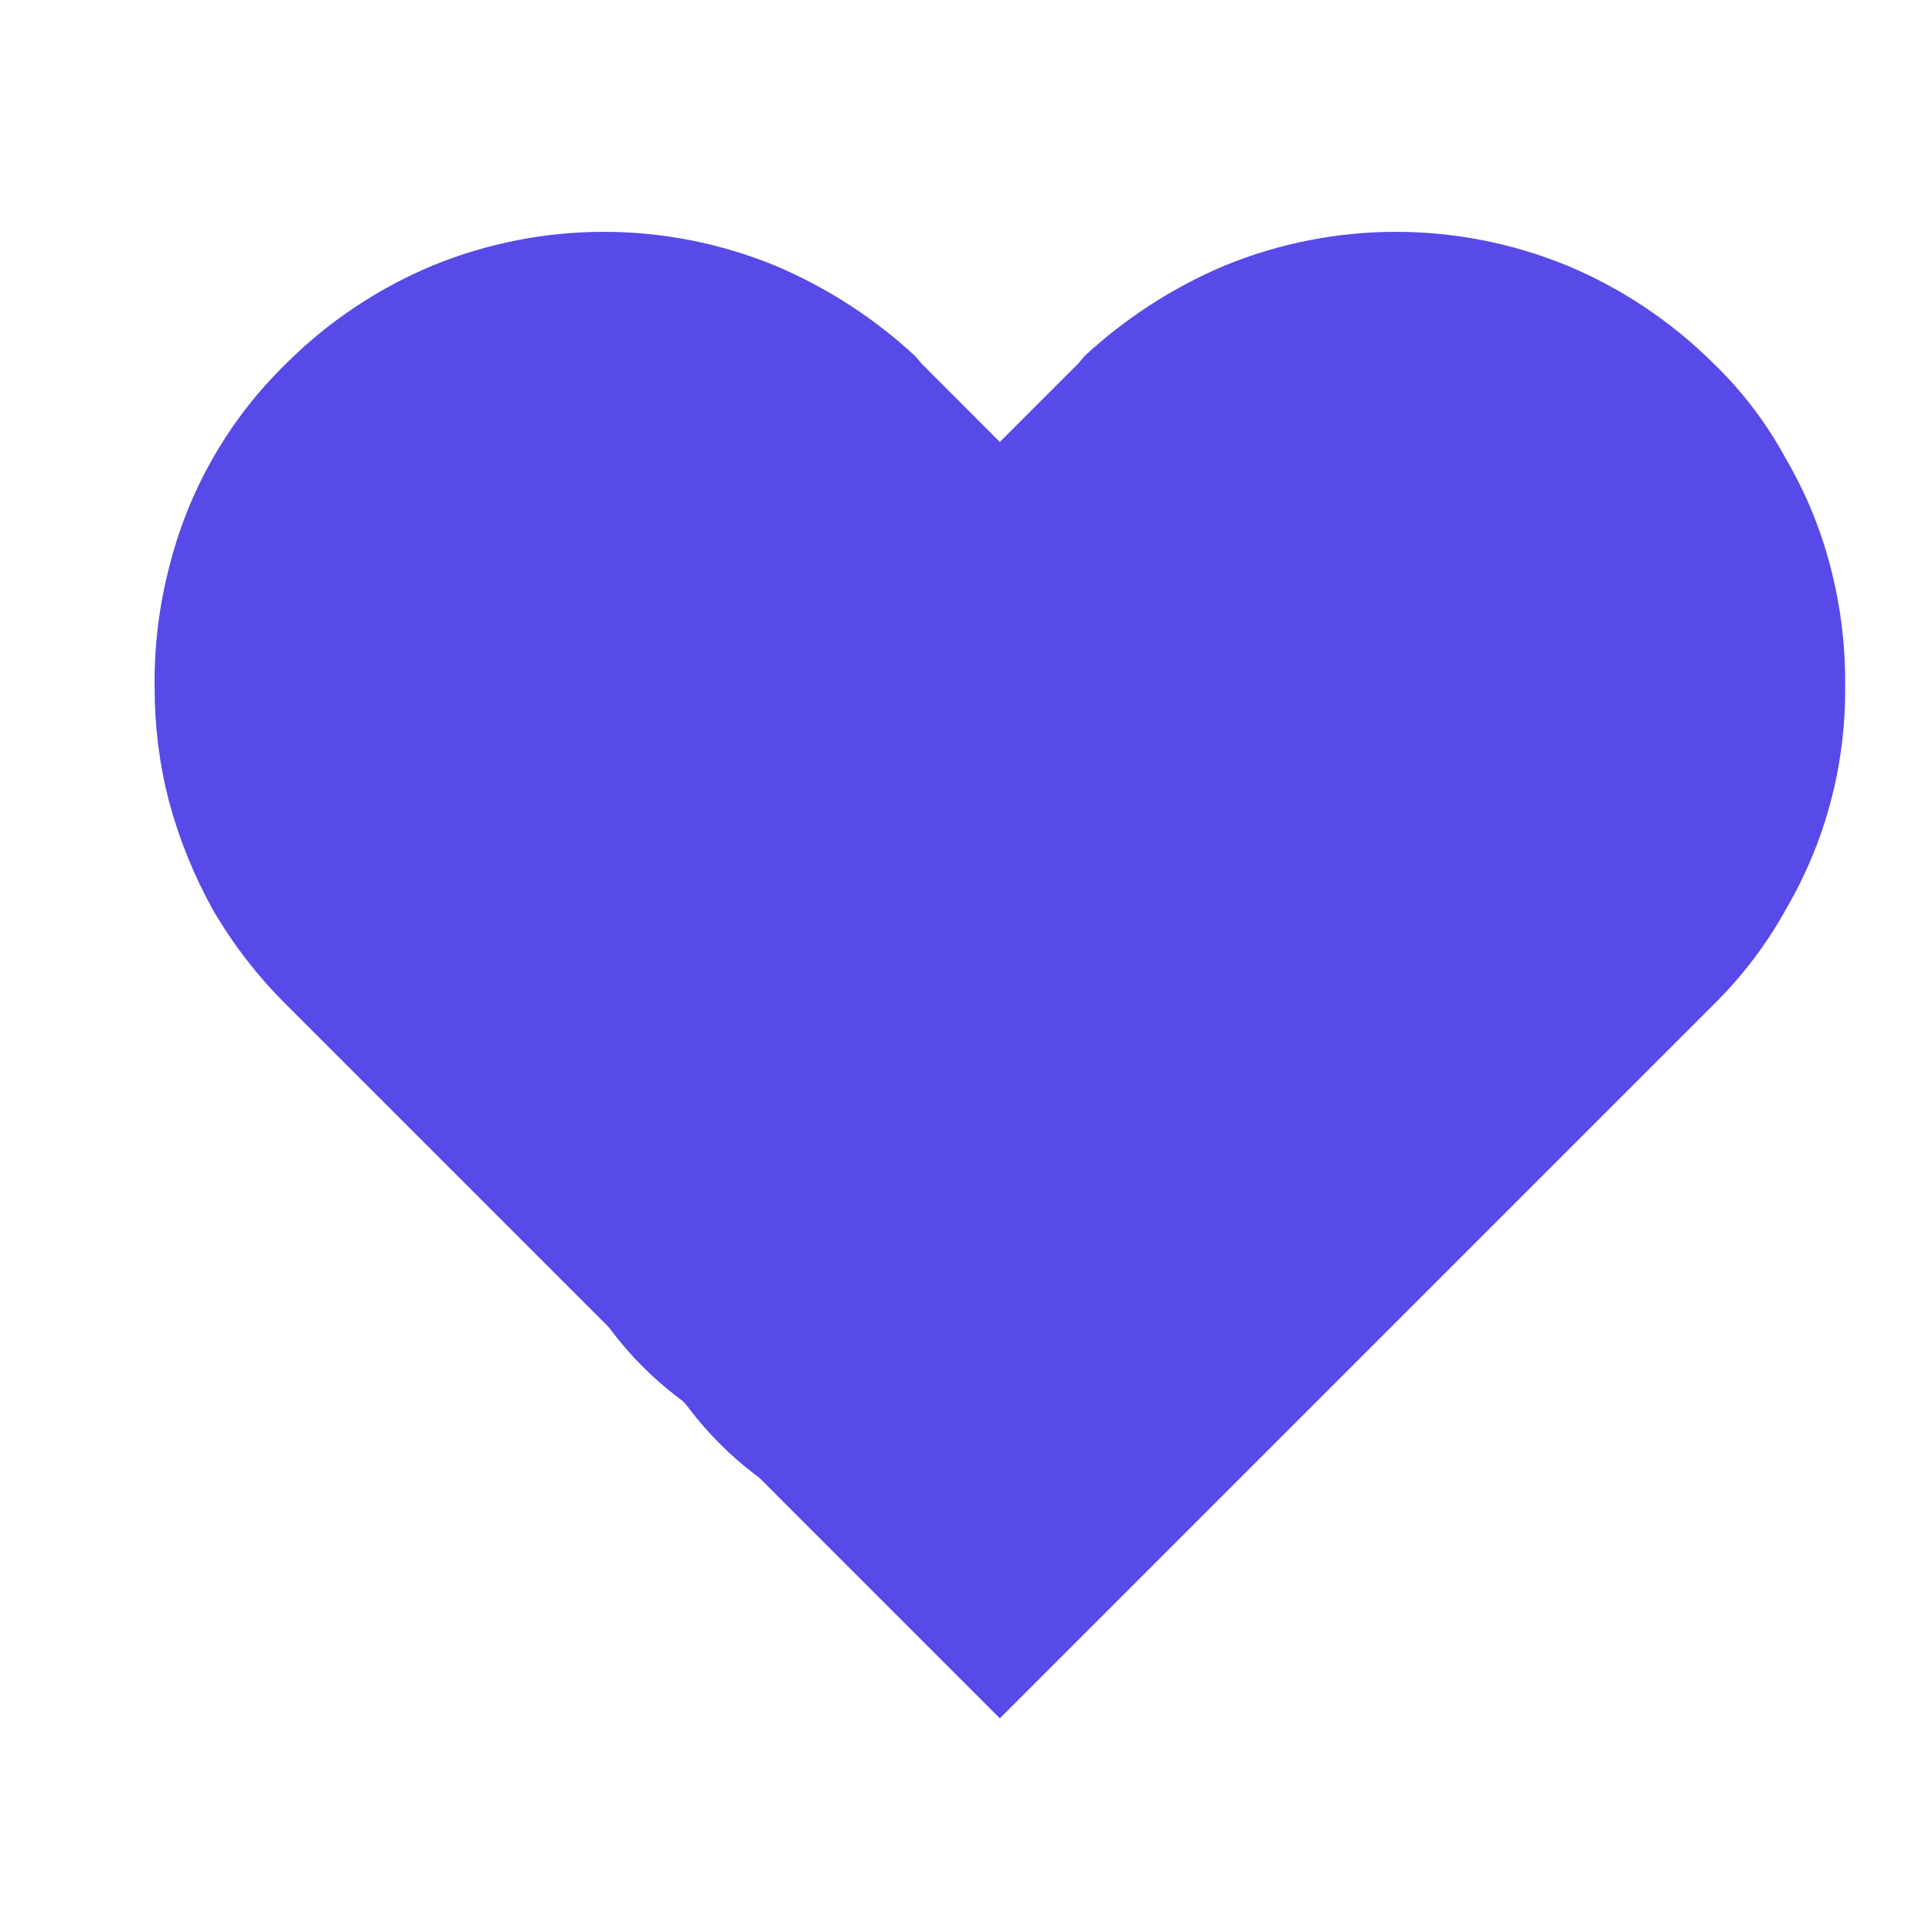 <svg width="25" height="25" viewBox="0 0 25 25" fill="none" xmlns="http://www.w3.org/2000/svg">
<path d="M23.688 7.344C23.562 6.85 23.367 6.377 23.11 5.938C22.863 5.48 22.547 5.064 22.173 4.703C21.63 4.163 20.988 3.733 20.282 3.438C18.86 2.854 17.266 2.854 15.844 3.438C15.177 3.72 14.564 4.117 14.032 4.609L13.954 4.703L12.938 5.719L11.923 4.703L11.844 4.609C11.313 4.117 10.7 3.72 10.032 3.438C8.61 2.854 7.016 2.854 5.594 3.438C4.888 3.733 4.246 4.163 3.704 4.703C2.962 5.425 2.437 6.339 2.188 7.344C2.056 7.854 1.993 8.379 2.001 8.906C2.001 9.402 2.063 9.895 2.188 10.375C2.319 10.86 2.508 11.326 2.751 11.766C3.013 12.217 3.333 12.632 3.704 13L12.938 22.235L22.173 13C22.543 12.636 22.86 12.219 23.11 11.766C23.617 10.899 23.882 9.911 23.876 8.906C23.884 8.379 23.821 7.854 23.688 7.344V7.344ZM22.126 9.891C21.939 10.605 21.567 11.257 21.048 11.781L12.907 19.906L4.766 11.781C4.501 11.514 4.27 11.215 4.079 10.891C3.899 10.57 3.757 10.229 3.657 9.875C3.577 9.521 3.535 9.16 3.532 8.797C3.534 8.424 3.576 8.052 3.657 7.688C3.754 7.333 3.896 6.991 4.079 6.672C4.266 6.344 4.498 6.047 4.766 5.781C5.168 5.385 5.639 5.067 6.157 4.844C7.2 4.427 8.364 4.427 9.407 4.844C9.923 5.058 10.388 5.372 10.782 5.766L12.907 7.906L15.032 5.766C15.425 5.371 15.893 5.058 16.407 4.844C17.45 4.427 18.614 4.427 19.657 4.844C20.174 5.067 20.646 5.386 21.048 5.781C21.319 6.039 21.548 6.339 21.719 6.672C22.081 7.31 22.27 8.032 22.266 8.766C22.288 9.143 22.256 9.522 22.173 9.891H22.126V9.891Z" fill="#574AE8"/>
<circle cx="7.5" cy="8.5" r="4.5" fill="#574AE8"/>
<circle cx="7.5" cy="8.5" r="4.5" fill="#574AE8"/>
<circle cx="7.5" cy="8.5" r="4.5" fill="#574AE8"/>
<circle cx="18.5" cy="8.5" r="4.5" fill="#574AE8"/>
<circle cx="18.5" cy="8.5" r="4.5" fill="#574AE8"/>
<circle cx="18.5" cy="8.5" r="4.5" fill="#574AE8"/>
<circle cx="9.5" cy="10.5" r="4.5" fill="#574AE8"/>
<circle cx="9.5" cy="10.5" r="4.5" fill="#574AE8"/>
<circle cx="9.5" cy="10.5" r="4.5" fill="#574AE8"/>
<circle cx="11.5" cy="14.5" r="4.5" fill="#574AE8"/>
<circle cx="11.5" cy="14.5" r="4.5" fill="#574AE8"/>
<circle cx="11.5" cy="14.5" r="4.5" fill="#574AE8"/>
<circle cx="12.5" cy="15.5" r="4.5" fill="#574AE8"/>
<circle cx="12.5" cy="15.5" r="4.5" fill="#574AE8"/>
<circle cx="12.5" cy="15.5" r="4.5" fill="#574AE8"/>
<circle cx="15.5" cy="10.5" r="4.5" fill="#574AE8"/>
<circle cx="15.5" cy="10.5" r="4.5" fill="#574AE8"/>
<circle cx="15.5" cy="10.5" r="4.5" fill="#574AE8"/>
<circle cx="16.5" cy="11.5" r="4.5" fill="#574AE8"/>
<circle cx="16.5" cy="11.5" r="4.5" fill="#574AE8"/>
<circle cx="16.5" cy="11.5" r="4.5" fill="#574AE8"/>
</svg>
